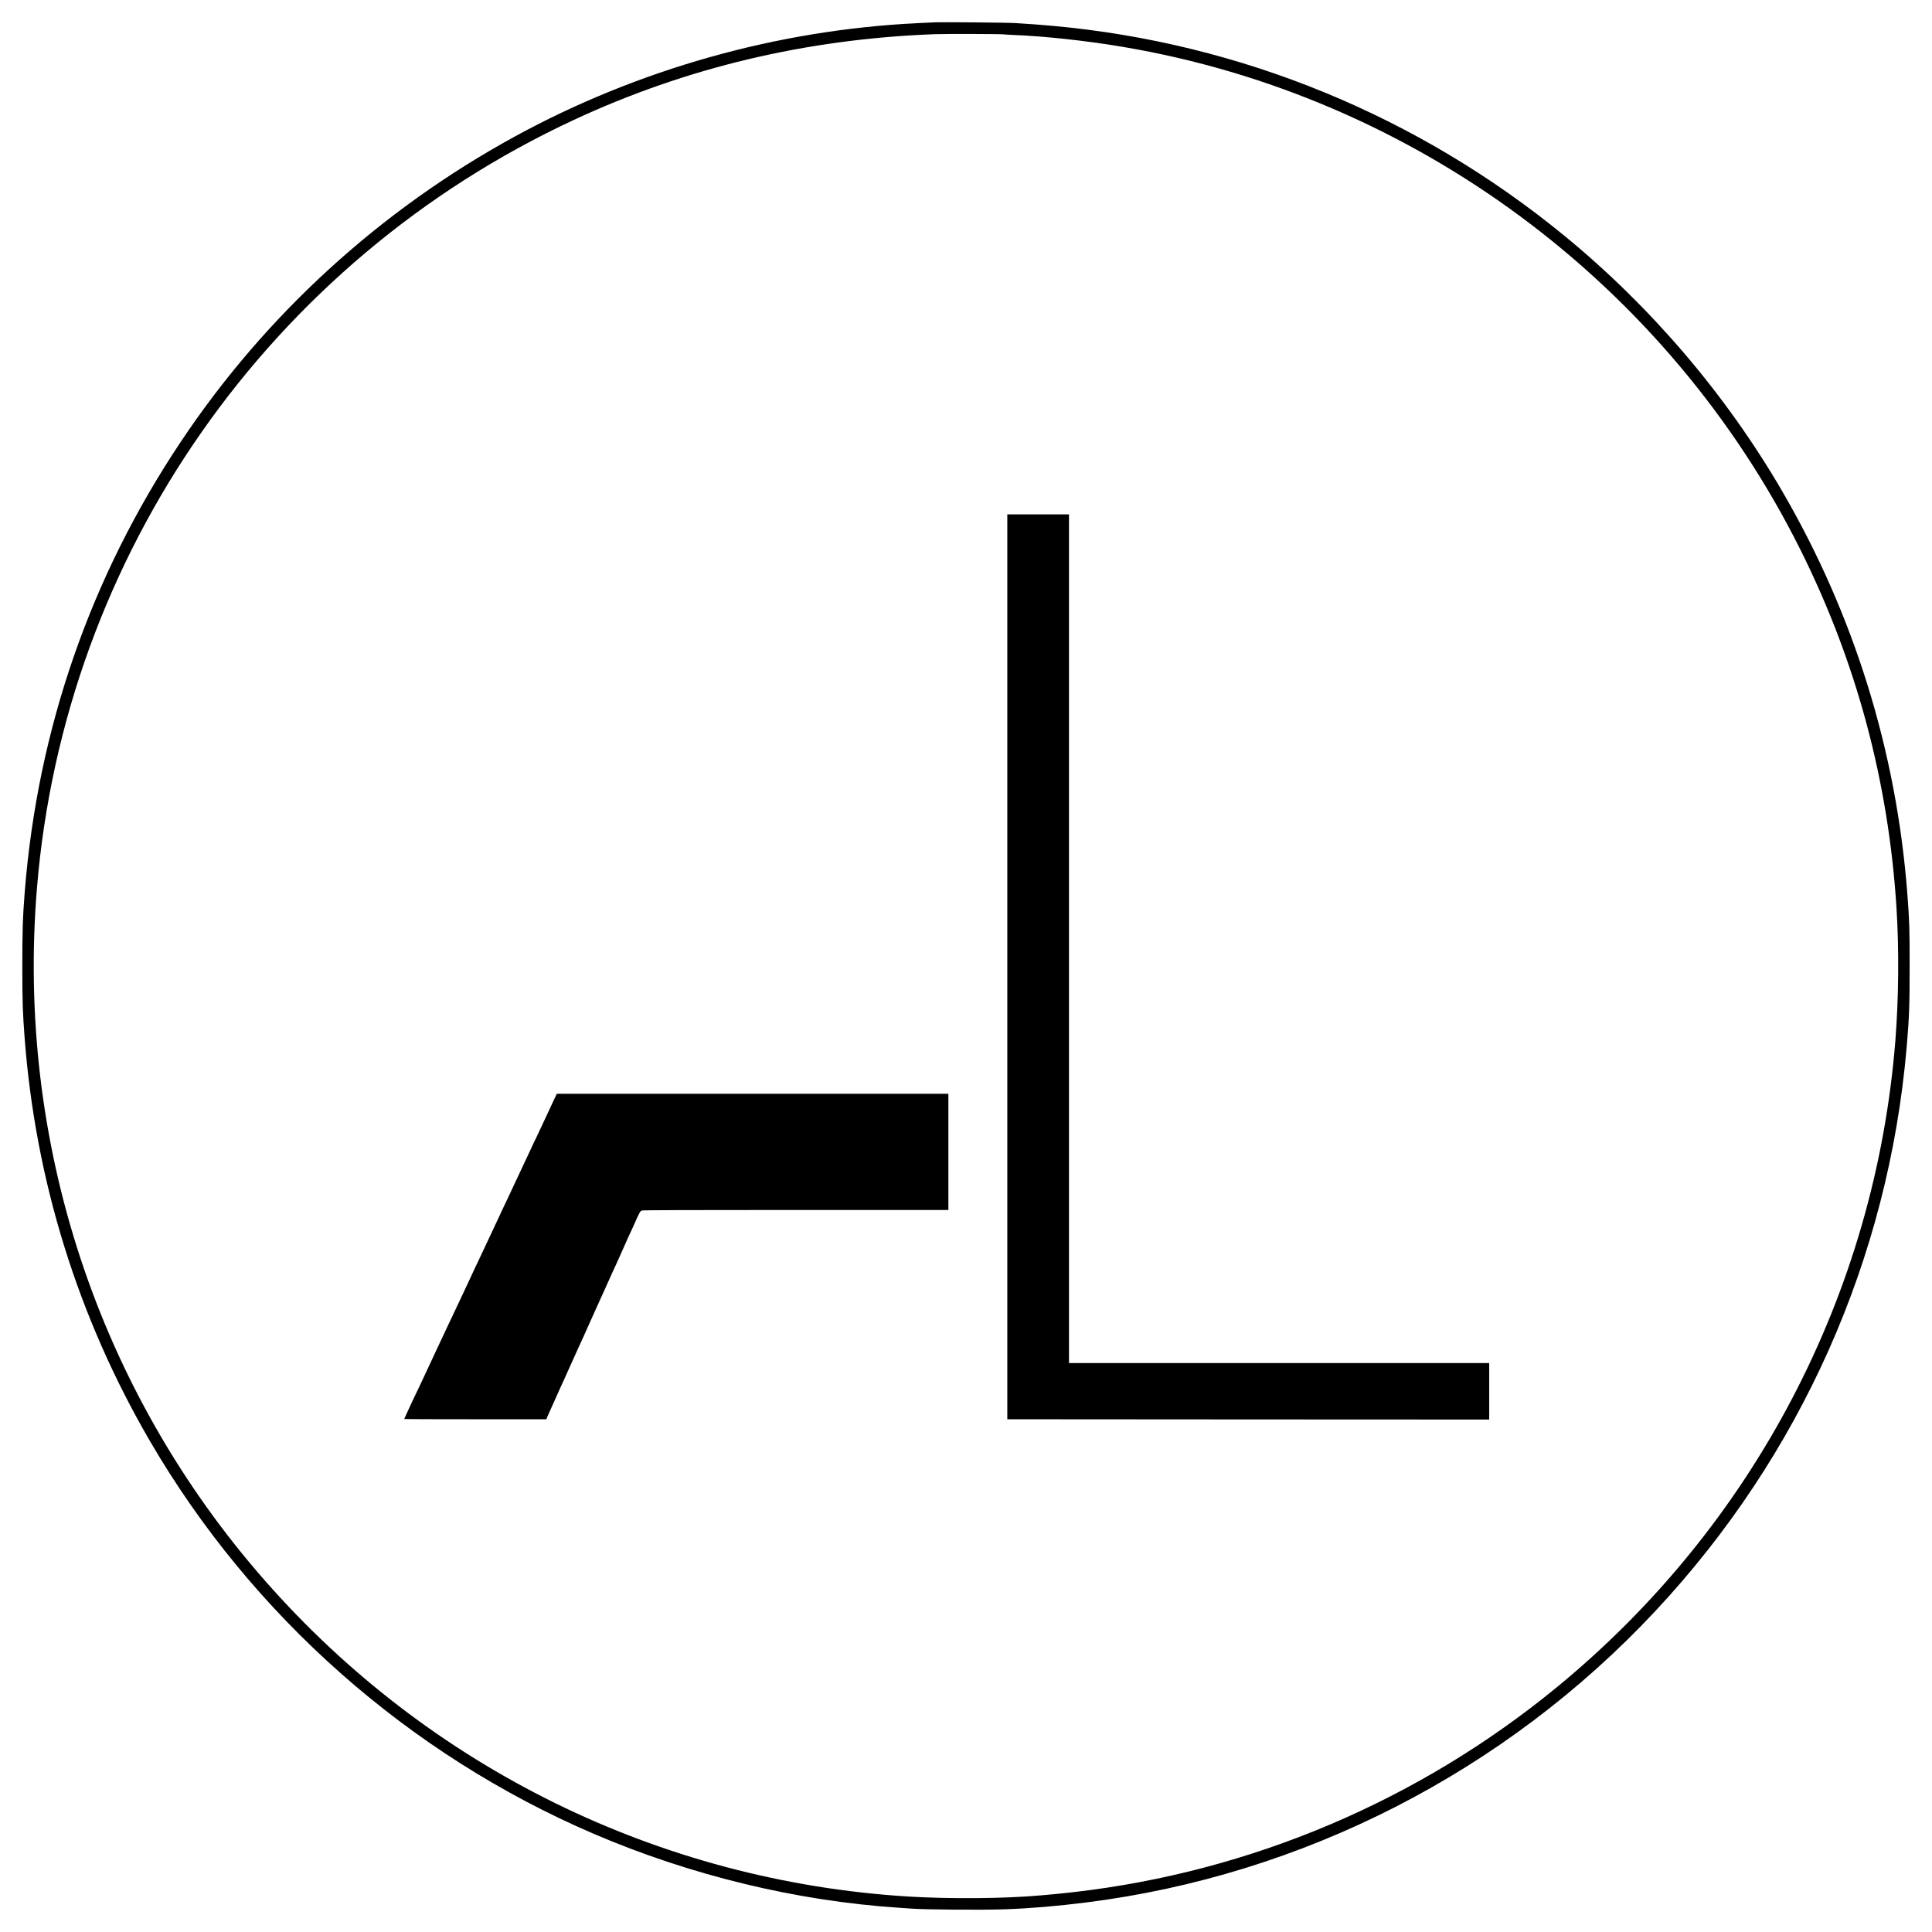 <?xml version="1.0" standalone="no"?>
<!DOCTYPE svg PUBLIC "-//W3C//DTD SVG 20010904//EN"
 "http://www.w3.org/TR/2001/REC-SVG-20010904/DTD/svg10.dtd">
<svg version="1.0" xmlns="http://www.w3.org/2000/svg"
 width="3508pt" height="3508pt" viewBox="0 0 3508 3508"
 preserveAspectRatio="xMidYMid meet">
<g transform="translate(0,3508) scale(0.1,-0.1)"
fill="#000000" stroke="none">
<path d="M16960 34674 c-36 -2 -166 -8 -290 -14 -2545 -121 -5087 -836 -7330
-2063 -2443 -1337 -4522 -3237 -6057 -5538 -1639 -2454 -2598 -5219 -2833
-8164 -37 -470 -45 -714 -45 -1415 1 -588 8 -792 41 -1230 196 -2604 969
-5092 2279 -7340 1844 -3164 4692 -5684 8055 -7127 1757 -754 3679 -1220 5545
-1343 88 -5 187 -12 219 -15 255 -20 1314 -28 1722 -12 446 16 939 58 1454
123 3938 495 7613 2376 10339 5294 2637 2822 4230 6397 4561 10235 46 540 54
751 54 1460 1 673 -4 831 -40 1305 -196 2603 -969 5092 -2279 7340 -1018 1747
-2376 3339 -3947 4627 -2653 2176 -5881 3502 -9278 3812 -224 21 -409 34 -695
52 -162 10 -1338 20 -1475 13z m1265 -218 c17 -3 98 -7 180 -11 566 -22 1327
-105 1983 -216 5293 -893 9887 -4300 12297 -9119 1020 -2040 1604 -4210 1750
-6510 48 -752 40 -1653 -20 -2412 -365 -4597 -2580 -8822 -6161 -11755 -2503
-2050 -5541 -3338 -8744 -3707 -118 -14 -294 -32 -390 -41 -96 -8 -197 -17
-225 -20 -640 -59 -1659 -67 -2417 -20 -4501 281 -8679 2333 -11663 5730
-3038 3457 -4524 7969 -4144 12580 497 6049 4226 11381 9753 13950 2040 948
4213 1465 6536 1554 203 8 1207 5 1265 -3z"/>
<path d="M18290 17525 l0 -8215 28 0 c15 -1 1983 -2 4375 -3 l4347 -2 0 513 0
512 -3815 0 -3815 0 0 7705 0 7705 -560 0 -560 0 0 -8215z"/>
<path d="M10064 15123 c-25 -54 -106 -228 -180 -386 -74 -159 -139 -296 -143
-305 -12 -22 -79 -164 -131 -277 -90 -191 -339 -724 -380 -810 -24 -49 -67
-142 -97 -205 -30 -63 -147 -312 -259 -554 -113 -241 -209 -446 -214 -455 -5
-9 -25 -50 -44 -91 -19 -42 -55 -120 -81 -175 -26 -54 -110 -234 -187 -399
-77 -166 -146 -312 -154 -326 -7 -14 -33 -68 -57 -120 -25 -52 -113 -241 -197
-420 -84 -179 -178 -381 -210 -450 -32 -69 -83 -179 -115 -245 -106 -221 -143
-299 -209 -443 -36 -78 -66 -145 -66 -147 0 -3 581 -5 1290 -5 l1290 0 11 28
c6 15 21 51 35 80 21 45 96 212 221 492 13 30 35 78 48 105 39 86 75 164 160
355 93 208 177 392 196 431 4 9 52 117 107 240 55 123 117 260 137 304 21 44
87 190 147 325 60 135 120 268 133 295 38 80 82 177 171 377 45 103 95 213
109 245 15 32 35 76 45 98 10 22 34 74 53 115 19 41 56 123 82 183 27 59 54
107 62 107 7 0 13 5 13 10 0 7 935 10 2785 10 l2785 0 0 1055 0 1055 -3555 0
-3555 0 -46 -97z"/>
</g>
</svg>
